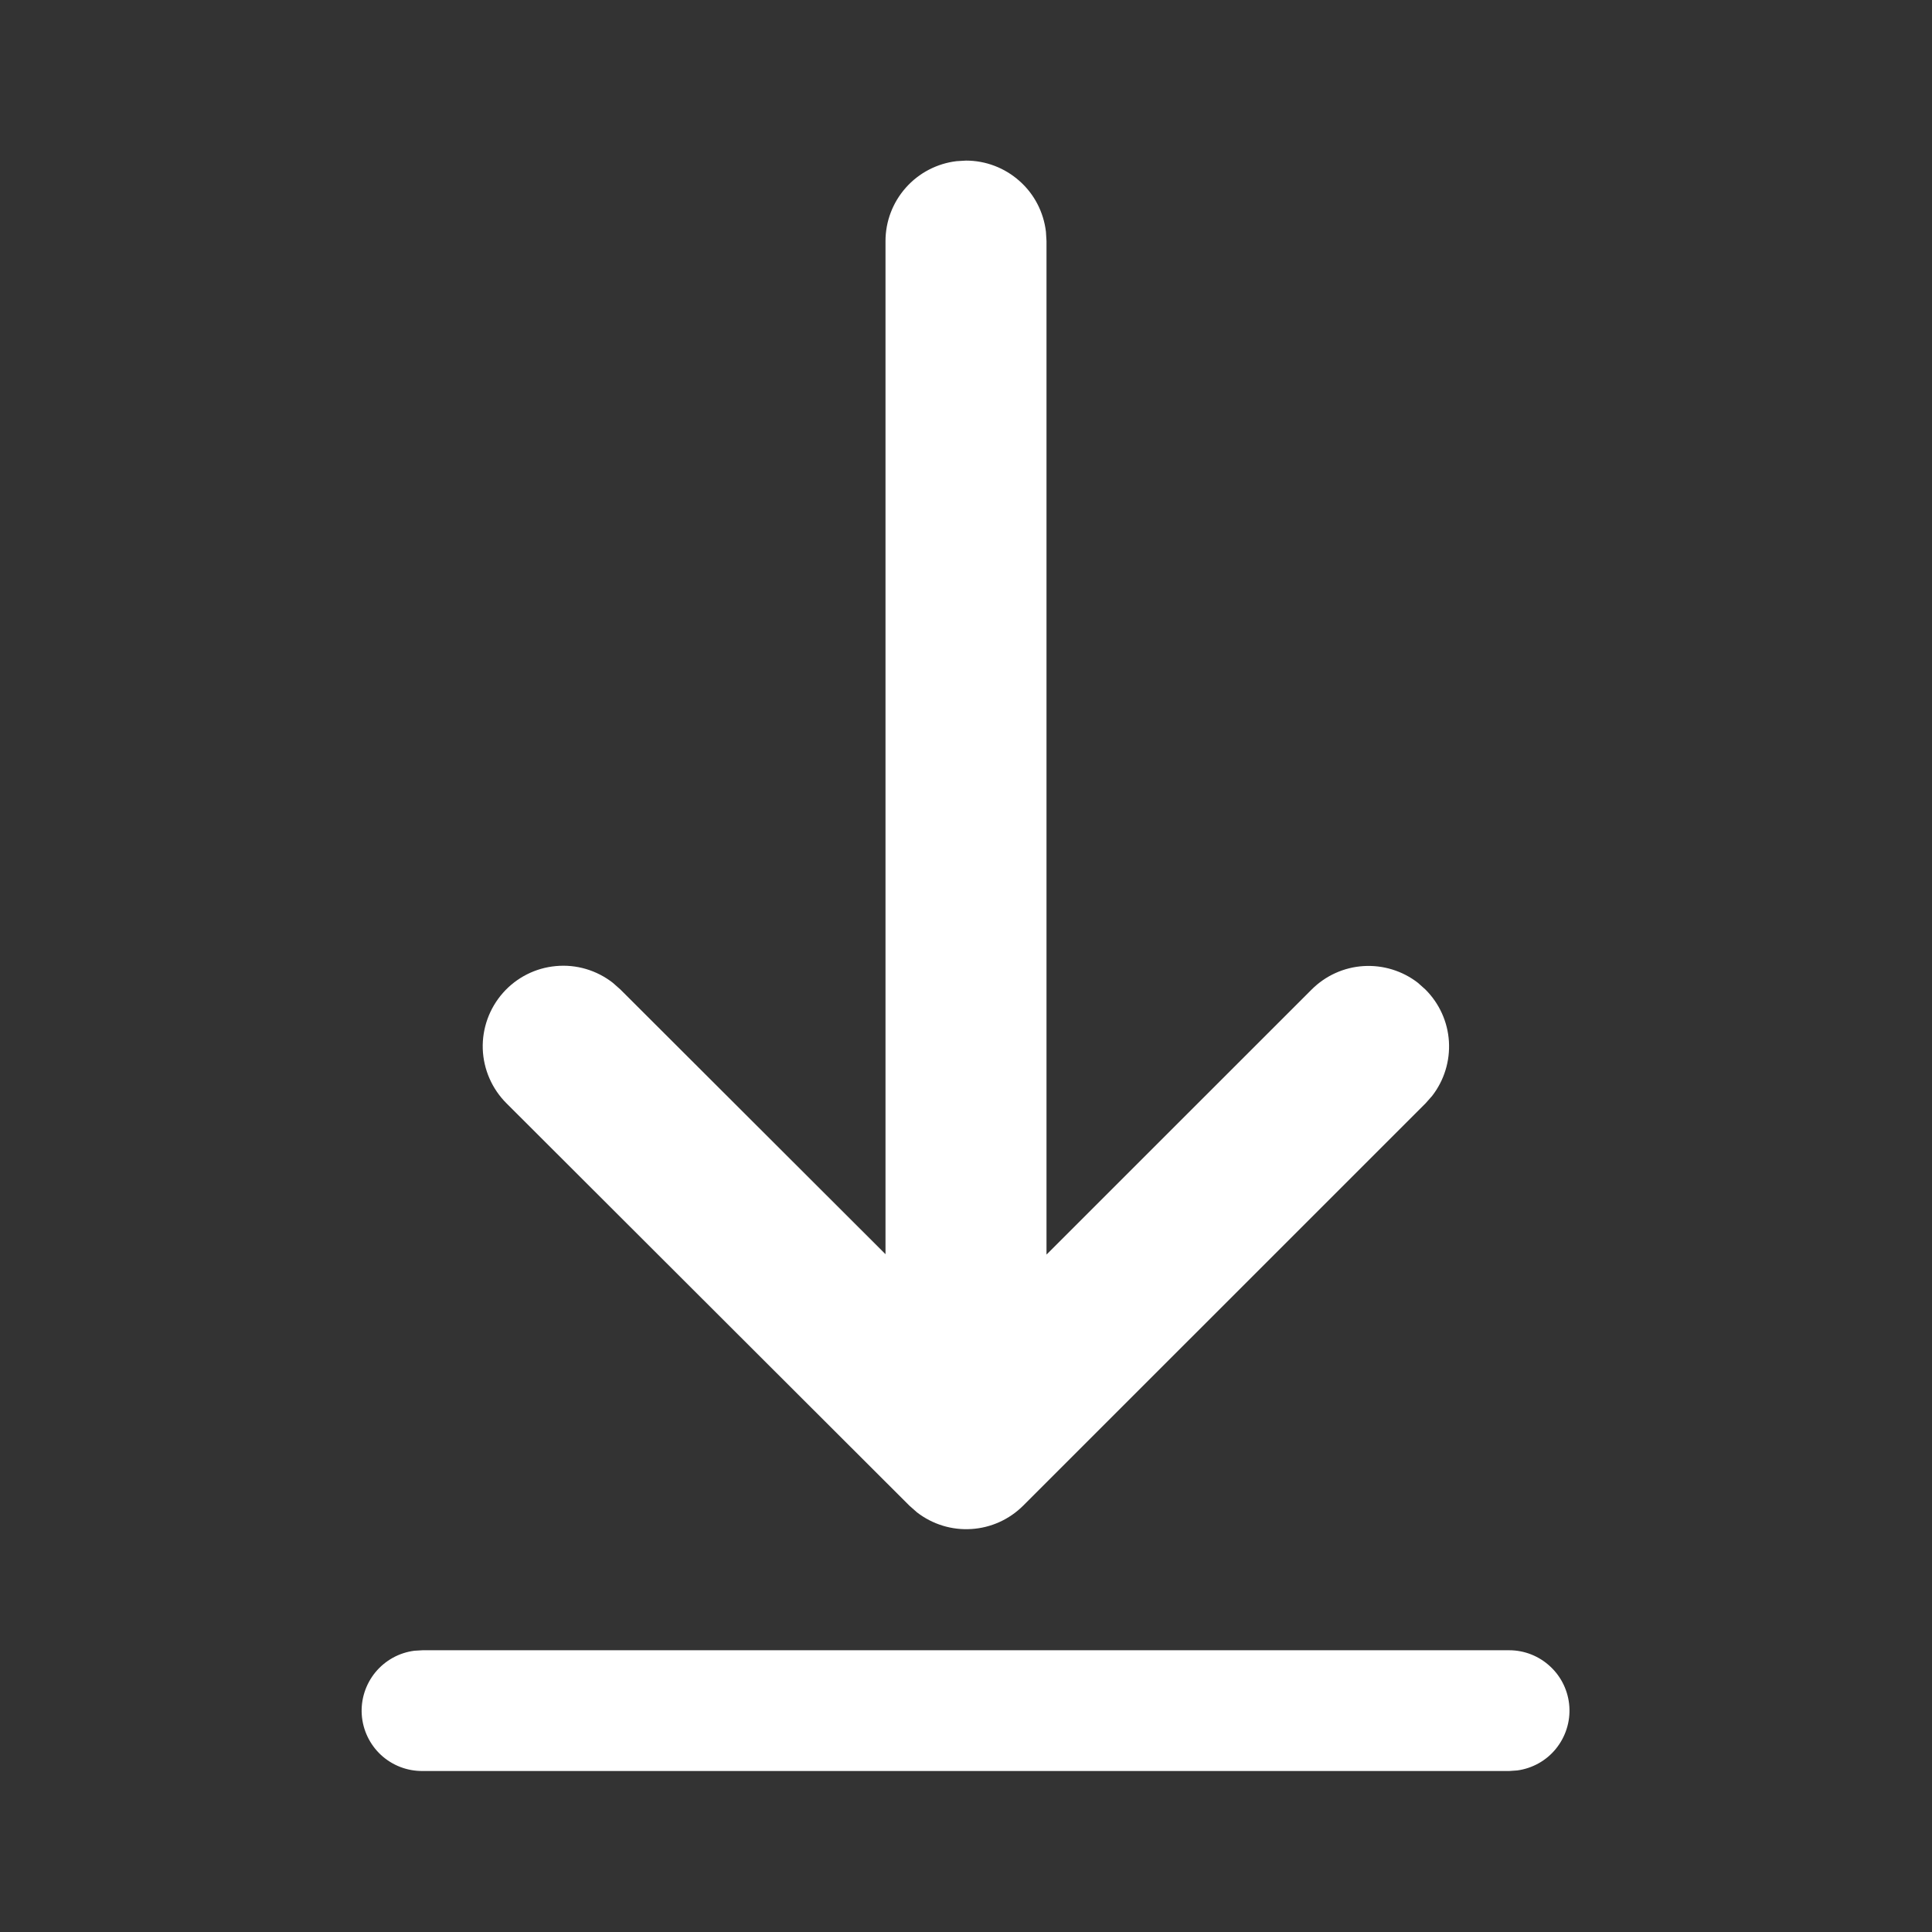 <svg width="24" height="24" viewBox="0 0 24 24" fill="none" xmlns="http://www.w3.org/2000/svg">
<rect x="0" y="0" width="24" height="24" fill="#333333" stroke="none"/>
<path d="M5.25 20.5H18.748C18.938 20.5 19.121 20.573 19.259 20.703C19.398 20.832 19.482 21.01 19.495 21.199C19.508 21.389 19.448 21.576 19.328 21.724C19.209 21.871 19.037 21.967 18.849 21.993L18.748 22H5.25C5.059 22.002 4.874 21.931 4.733 21.801C4.593 21.671 4.507 21.492 4.494 21.301C4.481 21.11 4.542 20.922 4.663 20.774C4.785 20.626 4.958 20.53 5.148 20.506L5.25 20.5H18.748H5.25ZM11.883 2.002L12 1.995C12.245 1.995 12.481 2.085 12.664 2.248C12.848 2.41 12.964 2.635 12.993 2.878L13 2.995V15.585L16.294 12.292C16.466 12.12 16.695 12.016 16.938 12.001C17.181 11.986 17.422 12.06 17.614 12.209L17.708 12.293C17.88 12.465 17.984 12.694 17.999 12.937C18.014 13.18 17.94 13.421 17.791 13.613L17.708 13.707L12.711 18.703C12.539 18.875 12.31 18.979 12.067 18.994C11.824 19.01 11.584 18.936 11.391 18.787L11.297 18.704L6.293 13.707C6.112 13.527 6.006 13.285 5.997 13.03C5.989 12.775 6.078 12.527 6.247 12.335C6.415 12.144 6.651 12.024 6.905 12.001C7.159 11.977 7.412 12.052 7.613 12.209L7.707 12.292L11 15.58V2.995C11 2.75 11.09 2.514 11.253 2.331C11.415 2.148 11.64 2.031 11.883 2.002L12 1.995L11.883 2.002V2.002Z" fill="white"/>
</svg>
